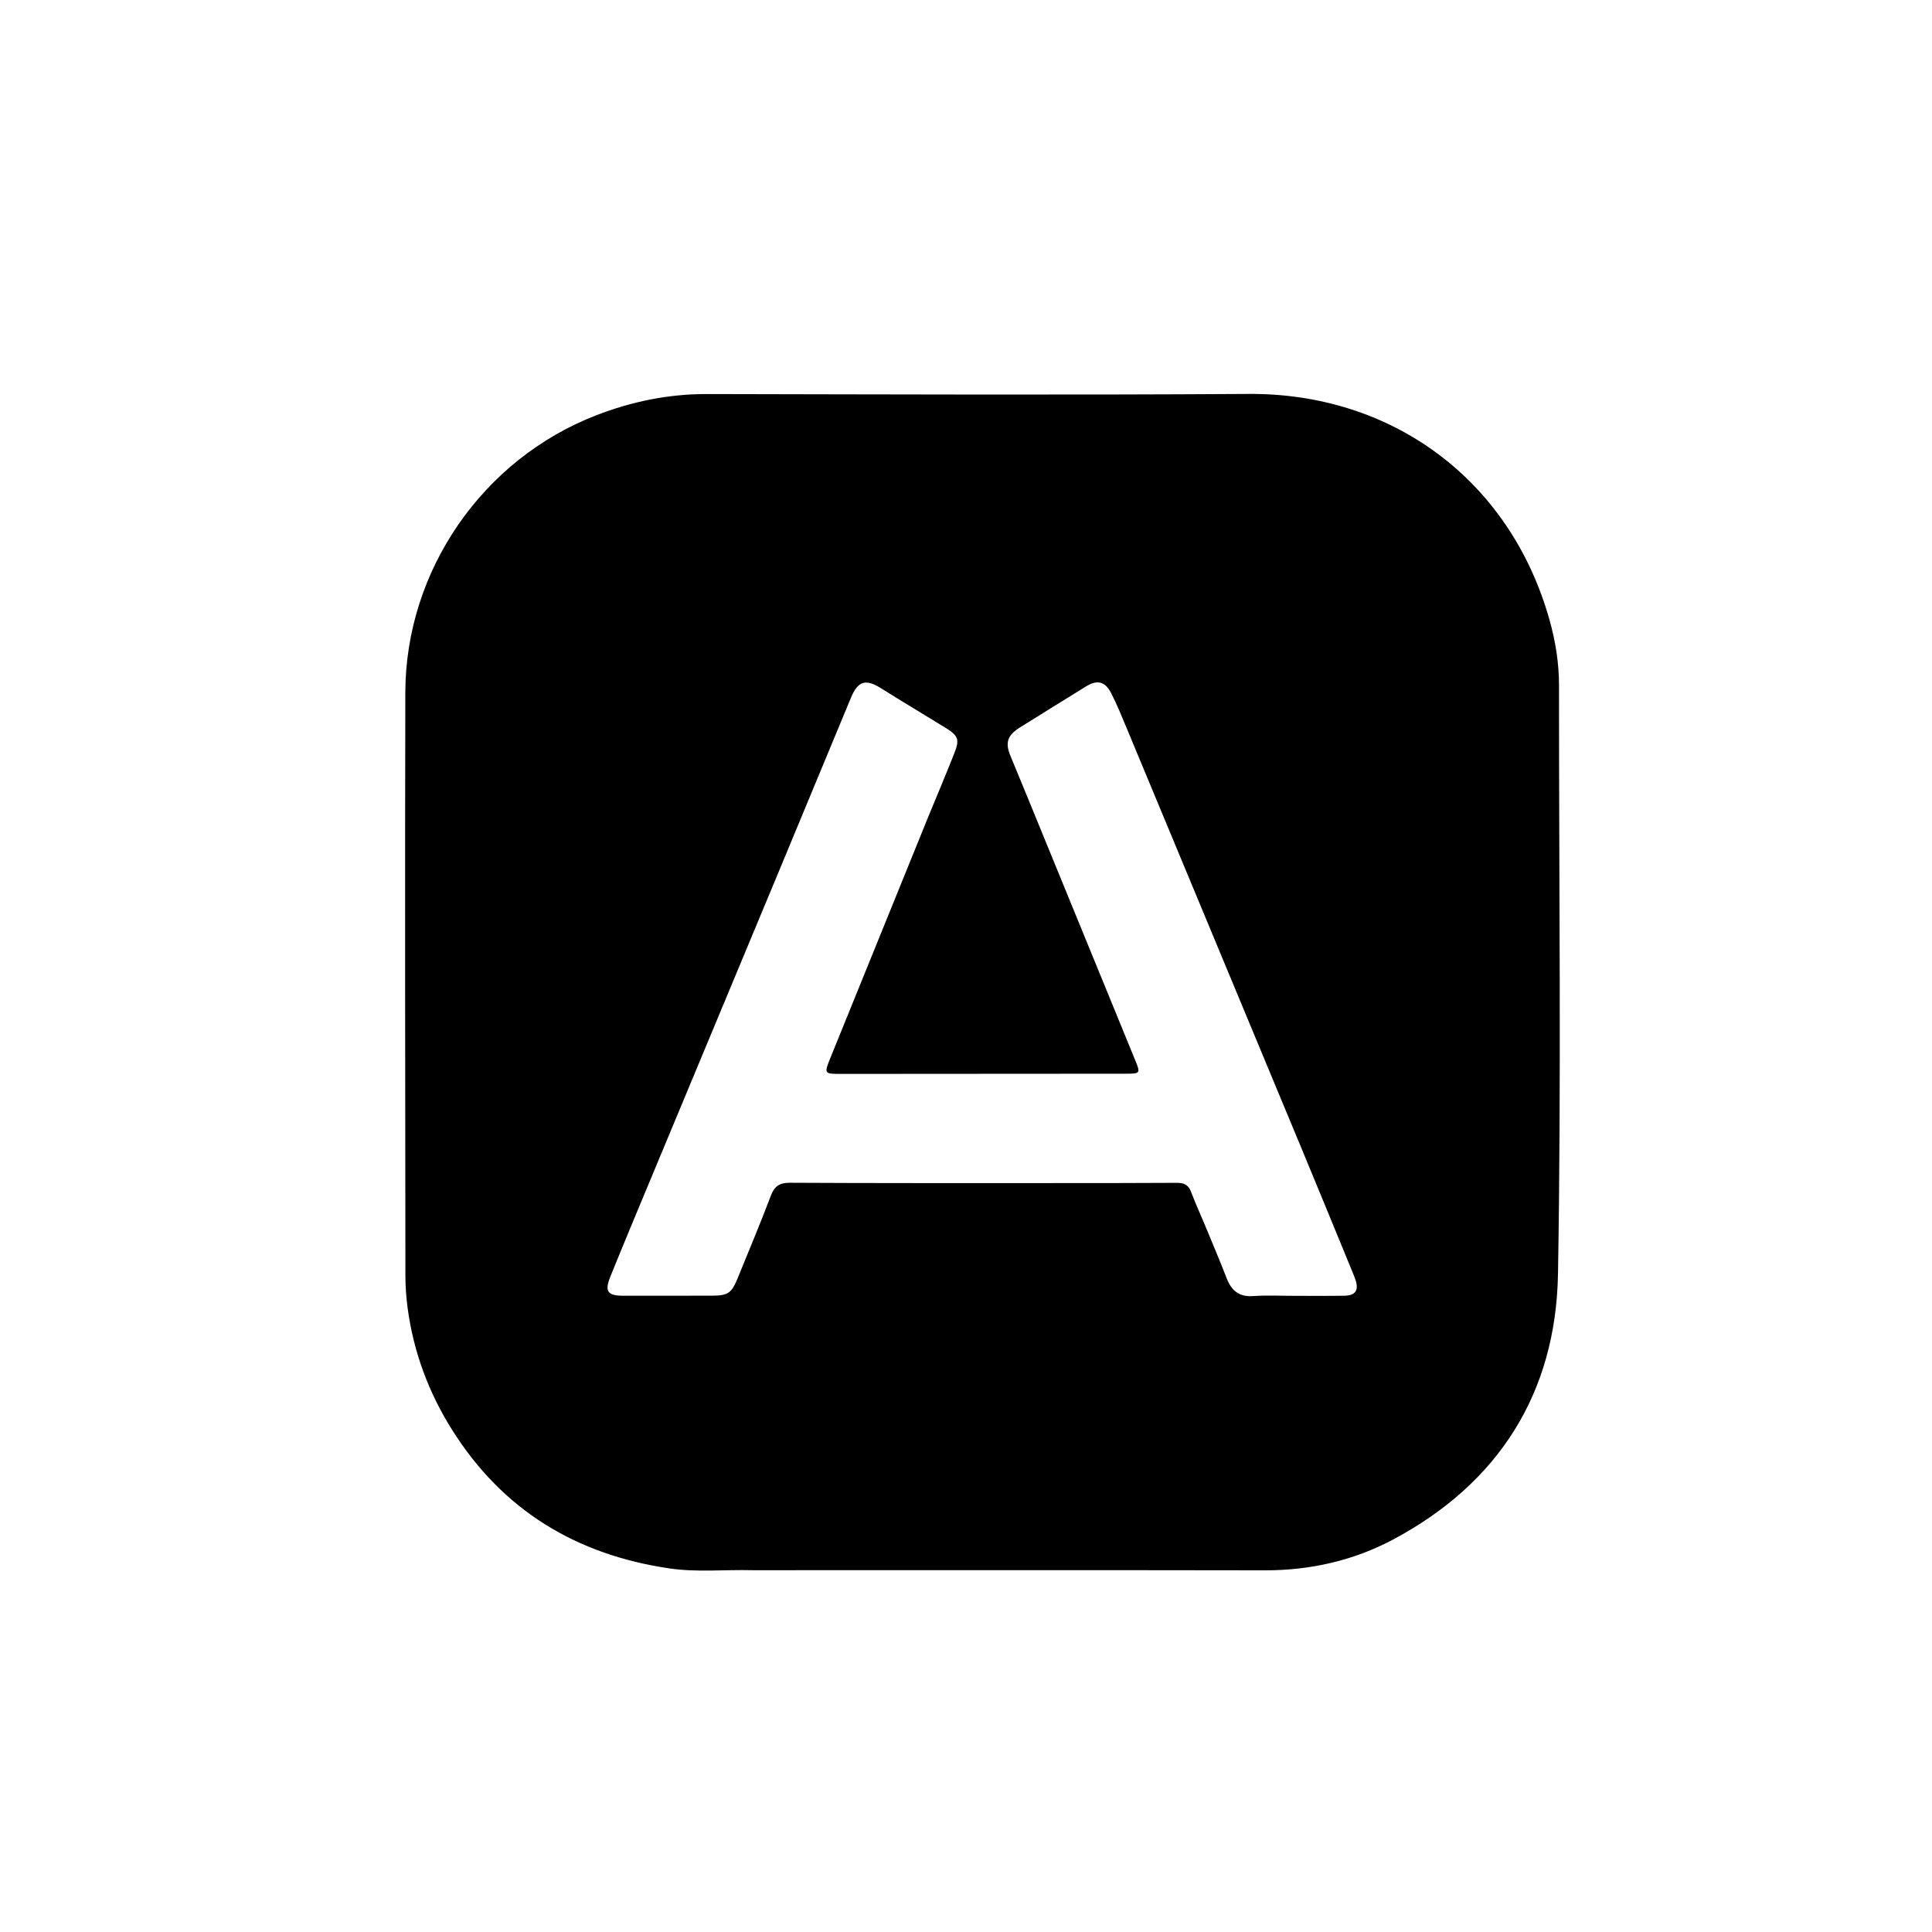 <svg version="1.1" id="Layer_1" xmlns="http://www.w3.org/2000/svg" xmlns:xlink="http://www.w3.org/1999/xlink" x="0px" y="0px"
	 width="100%" viewBox="0 0 1024 1024" enable-background="new 0 0 1024 1024" xml:space="preserve">
<path fill="#000000" opacity="1" stroke="none" 
	d="
M399,832.243 
	C384.022,831.853 369.47,833.419 355.068,831.326 
	C305.507,824.124 266.352,800.492 239.467,757.608 
	C227.072,737.837 219.175,716.453 216.057,693.35 
	C215.28,687.591 214.878,681.737 214.873,675.926 
	C214.782,572.946 214.573,469.965 214.831,366.985 
	C214.994,302.376 255.828,243.377 316.043,220.097 
	C334.778,212.853 354.212,208.816 374.533,208.855 
	C470.347,209.04 566.166,209.402 661.977,208.792 
	C736.757,208.317 799.982,253.287 821.217,328.36 
	C824.441,339.758 826.31,351.383 826.304,363.3 
	C826.254,467.28 827.56,571.283 825.766,675.232 
	C824.68,738.209 794.387,786.187 738.286,816.029 
	C717.419,827.129 694.46,832.35 670.448,832.309 
	C580.132,832.155 489.816,832.244 399,832.243 
M491.794,433.418 
	C496.484,422.024 501.298,410.678 505.819,399.217 
	C508.708,391.894 507.932,389.951 501.126,385.742 
	C489.791,378.732 478.32,371.939 467.041,364.84 
	C458.885,359.707 454.776,360.791 451.012,369.829 
	C438.656,399.502 426.396,429.215 414.044,458.89 
	C391.197,513.783 368.302,568.657 345.446,623.547 
	C338.083,641.229 330.679,658.896 323.493,676.65 
	C320.338,684.445 322.025,686.751 330.221,686.76 
	C345.72,686.775 361.219,686.761 376.718,686.745 
	C386.009,686.735 387.672,685.608 391.2,676.922 
	C397.029,662.573 403.078,648.307 408.536,633.818 
	C410.503,628.596 413.231,626.859 418.782,626.888 
	C462.945,627.125 507.11,627.056 551.274,627.058 
	C575.439,627.06 599.604,627.088 623.769,626.927 
	C627.64,626.901 629.912,628.032 631.325,631.788 
	C633.786,638.327 636.732,644.682 639.408,651.143 
	C643.039,659.911 646.725,668.659 650.162,677.503 
	C652.681,683.986 656.65,687.467 664.111,686.948 
	C671.575,686.428 679.102,686.831 686.602,686.824 
	C695.268,686.816 703.936,686.897 712.6,686.758 
	C718.426,686.664 720.292,683.818 718.425,678.318 
	C717.997,677.058 717.505,675.818 716.998,674.587 
	C708.125,653.032 699.303,631.456 690.357,609.931 
	C659.359,535.346 628.327,460.776 597.278,386.213 
	C594.653,379.911 592.087,373.559 588.994,367.485 
	C585.725,361.066 581.555,360.145 575.568,363.851 
	C563.812,371.129 552.046,378.391 540.326,385.727 
	C533.958,389.712 532.71,393.736 535.503,400.497 
	C538.808,408.501 542.122,416.501 545.405,424.513 
	C564.152,470.277 582.891,516.045 601.632,561.811 
	C604.551,568.939 604.474,569.084 596.517,569.09 
	C546.354,569.133 496.19,569.162 446.026,569.188 
	C436.733,569.193 436.693,569.161 440.202,560.515 
	C457.301,518.386 474.424,476.267 491.794,433.418 
z"/>
</svg>